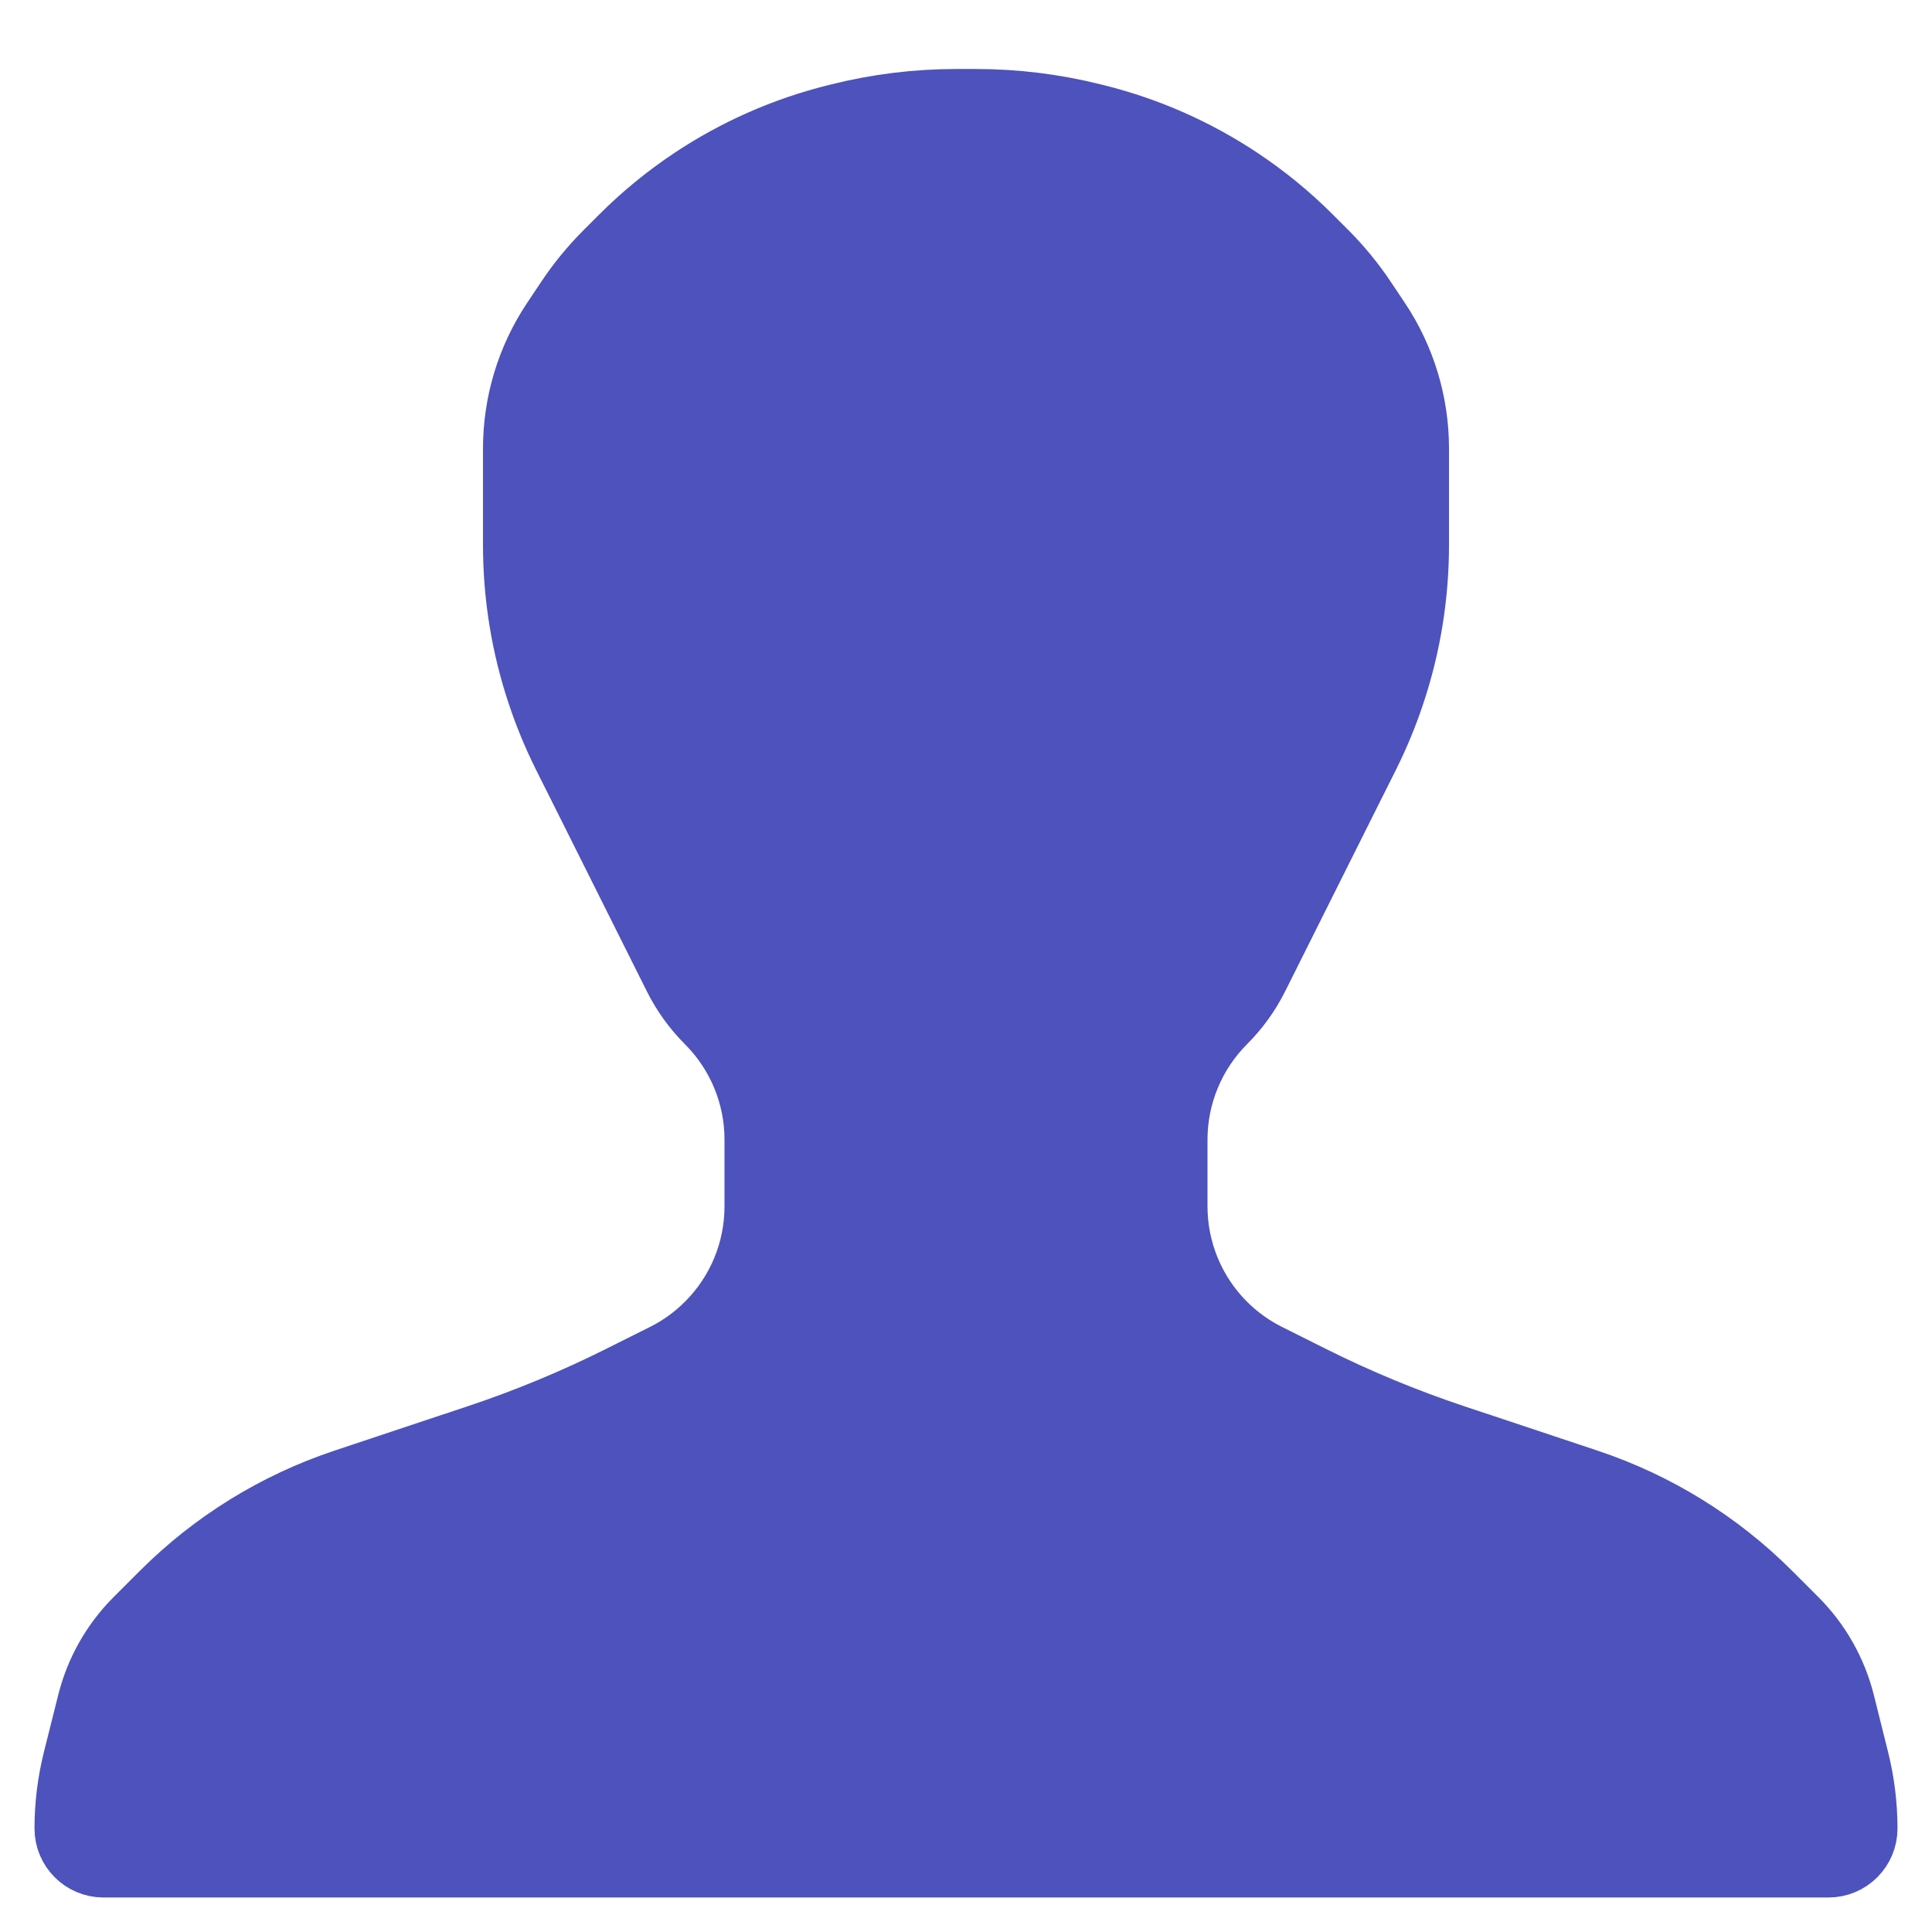 <svg width="32" height="32" viewBox="0 0 28 27" fill="none" xmlns="http://www.w3.org/2000/svg">
<path d="M26.5 26.5H14H1.5C1.224 26.5 1 26.276 1 26C1 25.668 1.041 25.337 1.121 25.015L1.329 24.186C1.441 23.737 1.673 23.327 2 23L2.382 22.618C3.117 21.883 4.014 21.329 5 21L6.5 20.5L6.939 20.354C7.646 20.118 8.334 19.833 9 19.5L9.644 19.178C9.88 19.06 10.095 18.905 10.281 18.718C10.742 18.259 11 17.634 11 16.984V16.016C11 15.366 10.742 14.742 10.281 14.281C10.095 14.095 9.94 13.88 9.822 13.644L9.5 13L9 12L8.5 11L8.215 10.431C8.072 10.144 7.949 9.847 7.848 9.543C7.617 8.852 7.5 8.129 7.5 7.4V6C7.5 5.348 7.693 4.71 8.055 4.168L8.254 3.87C8.417 3.624 8.605 3.395 8.814 3.186L9.036 2.964C9.345 2.655 9.683 2.378 10.046 2.136C10.677 1.715 11.376 1.406 12.113 1.222L12.169 1.208C12.721 1.07 13.288 1 13.857 1H14.143C14.712 1 15.279 1.07 15.831 1.208L15.887 1.222C16.624 1.406 17.323 1.715 17.954 2.136C18.317 2.378 18.655 2.655 18.964 2.964L19.186 3.186C19.395 3.395 19.582 3.624 19.746 3.87L19.945 4.168C20.307 4.71 20.5 5.348 20.5 6V7.4C20.5 8.129 20.383 8.852 20.152 9.543C20.051 9.847 19.928 10.144 19.785 10.431L19.5 11L19 12L18.5 13L18.178 13.644C18.06 13.88 17.905 14.095 17.718 14.281C17.259 14.742 17 15.366 17 16.016V16.984C17 17.634 17.259 18.259 17.718 18.718C17.905 18.905 18.12 19.06 18.356 19.178L19 19.5C19.666 19.833 20.354 20.118 21.061 20.354L21.5 20.5L23 21C23.986 21.329 24.883 21.883 25.618 22.618L26 23C26.327 23.327 26.559 23.737 26.672 24.186L26.879 25.015C26.959 25.337 27 25.668 27 26C27 26.276 26.776 26.5 26.5 26.5Z" fill="#4D52BC" stroke="#4D52BC"/>
</svg>
